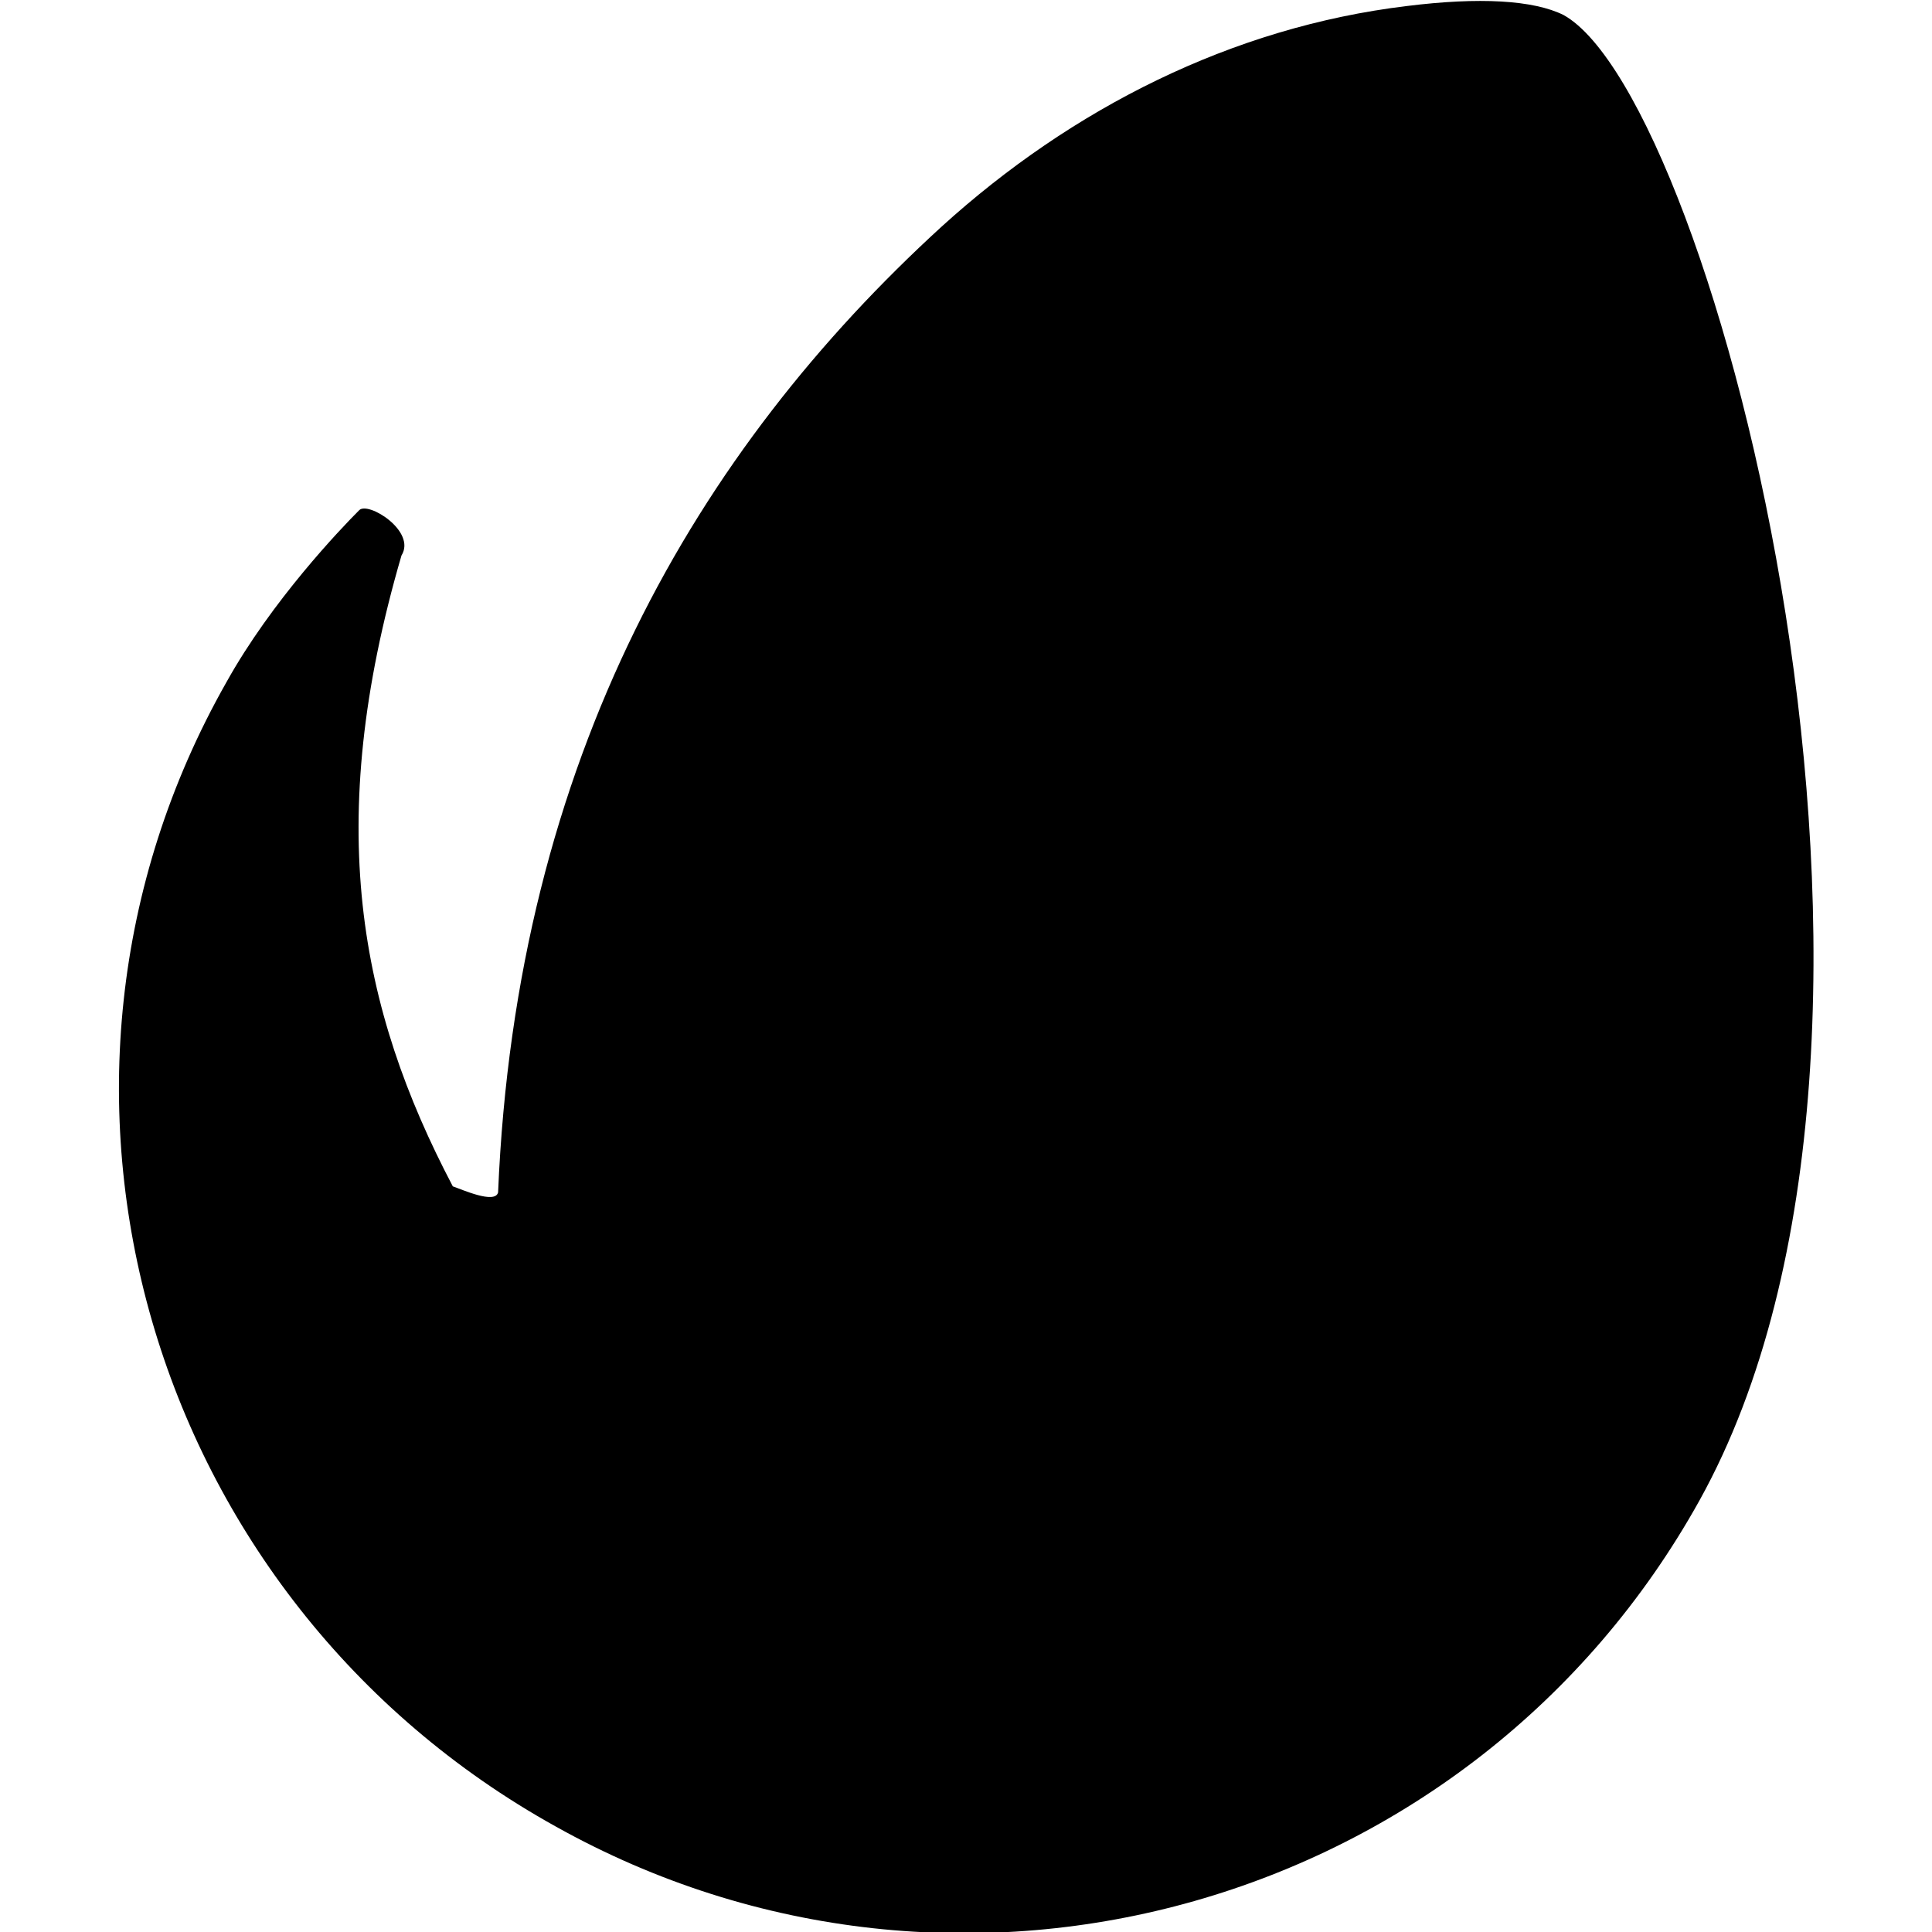 <?xml version="1.0" encoding="utf-8"?>
<!-- Generator: Adobe Illustrator 22.0.1, SVG Export Plug-In . SVG Version: 6.00 Build 0)  -->
<svg version="1.1" id="Layer_1" xmlns="http://www.w3.org/2000/svg" xmlns:xlink="http://www.w3.org/1999/xlink" x="0px" y="0px"
	 viewBox="0 0 64 64" style="enable-background:new 0 0 64 64;" xml:space="preserve">
<path d="M51.8,0.5C50.8,0,49-0.1,46.6,0.2c-5.8,0.7-11.1,3.4-15.4,7.3c-8.1,7.4-14.1,17.6-14.7,32c-0.1,0.4-1.2-0.1-1.5-0.2
	c-3.1-5.9-4.3-12-1.7-20.9c0.5-0.8-1.1-1.8-1.4-1.5c-0.6,0.6-2.9,3-4.4,5.7C-0.1,36,4.9,53,18.4,60.5c13.4,7.5,30.4,2.7,37.9-10.8
	C64.9,34.2,56.8,3.3,51.8,0.5z"/>
</svg>
